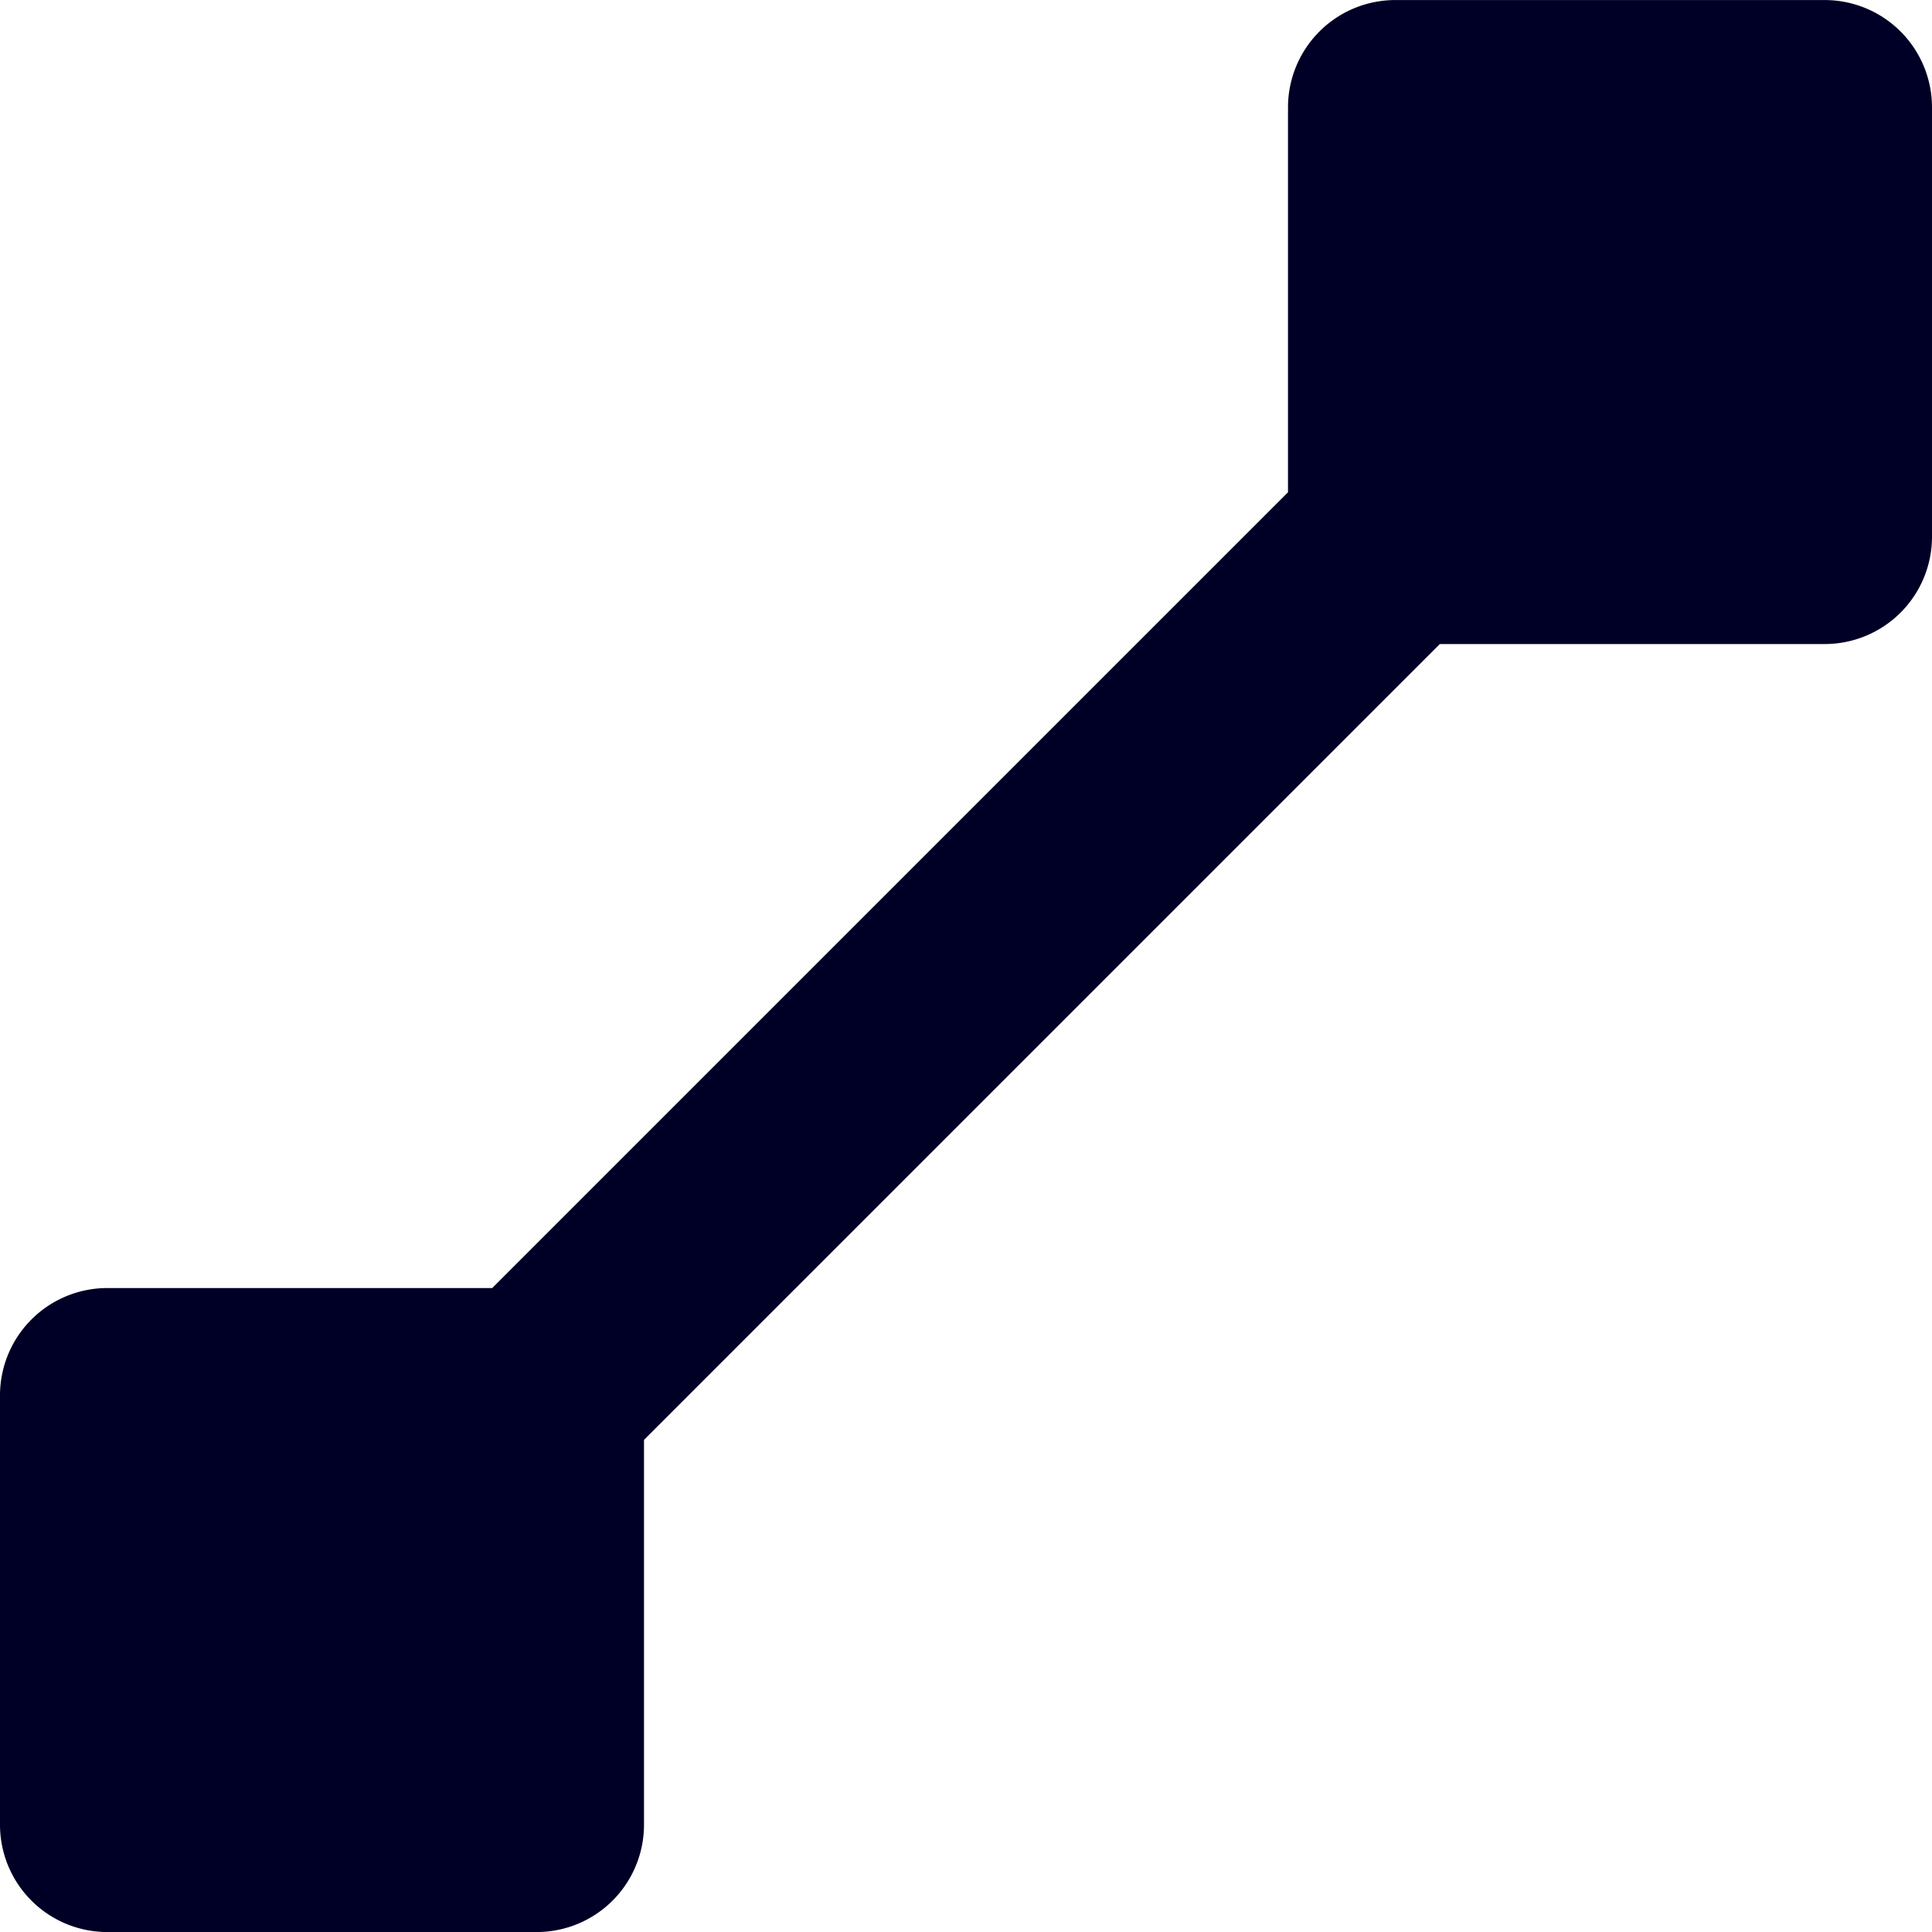 <svg xmlns="http://www.w3.org/2000/svg" width="450" height="450" viewBox="0 0 450 450">
  <path d="M450,25.01v100a24.996,24.996,0,0,1-25,25H335.36L150,335.37V425.01a24.996,24.996,0,0,1-25,25H25a24.996,24.996,0,0,1-25-25v-100a25.003,25.003,0,0,1,25-25h89.64L300,114.66V25.01a25.003,25.003,0,0,1,25-25H425A25.003,25.003,0,0,1,450,25.01Z" style="fill: #000026"/>
</svg>
